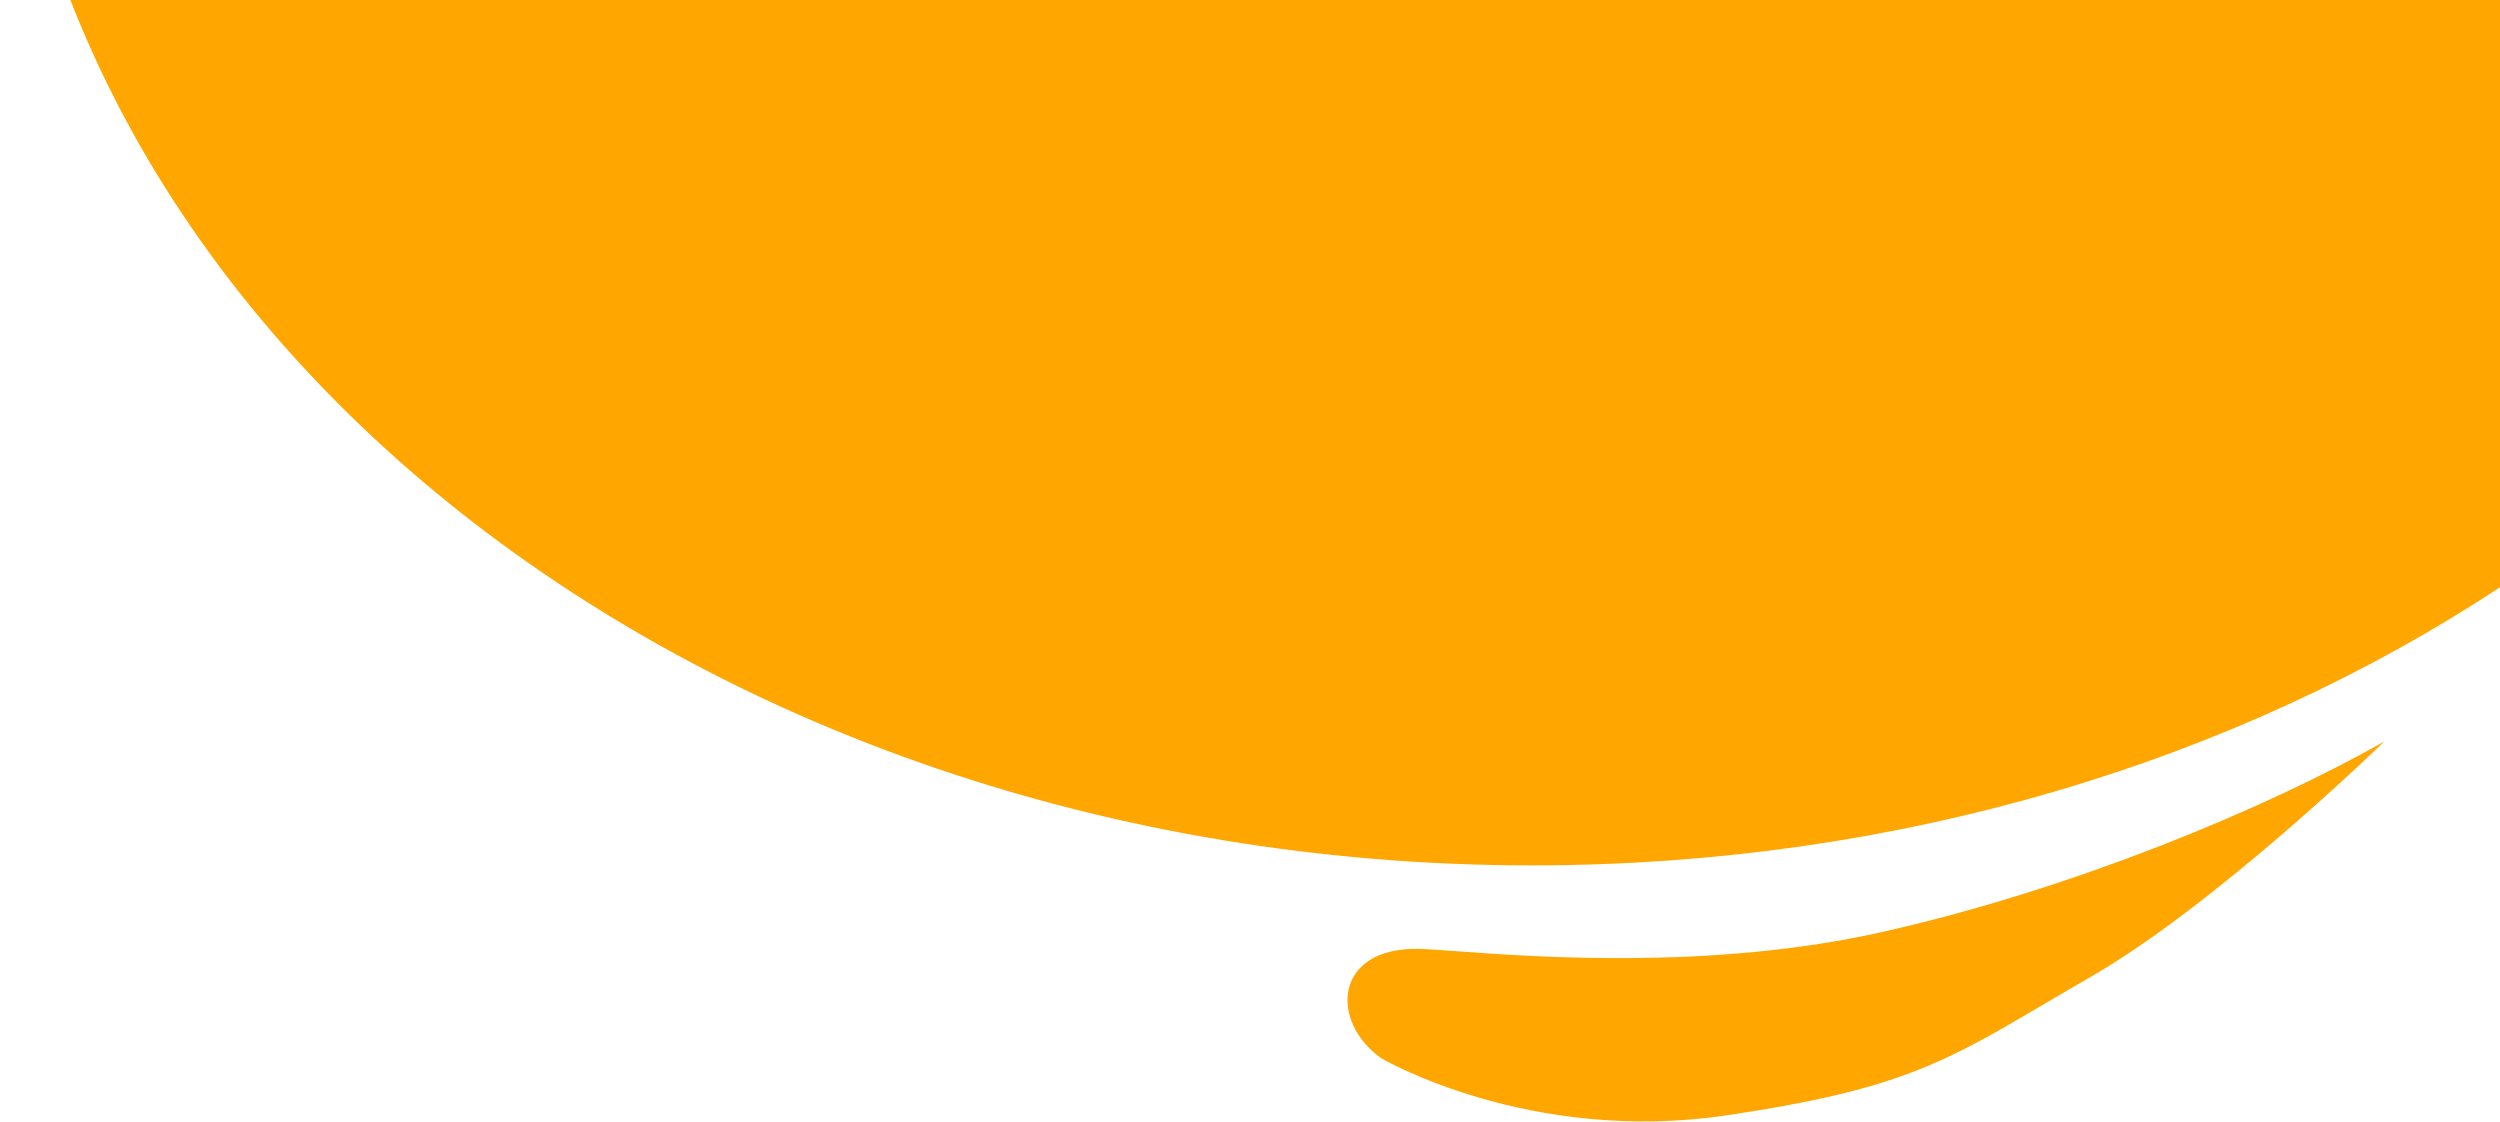 <svg width="390" height="175" viewBox="0 0 390 175" fill="none" xmlns="http://www.w3.org/2000/svg">
<path fill-rule="evenodd" clip-rule="evenodd" d="M0 -378H390V-207.608V-58V91.608C348.838 118.733 296.271 135 239 135C107.004 135 0 48.591 0 -58V-378ZM215.469 165.085C207.387 159.344 208.098 147.788 221.265 148.026C222.494 148.048 224.479 148.193 227.083 148.383C239.801 149.31 267.29 151.315 293.663 145.383C323.161 138.747 353.389 126.208 371.945 115.669C371.945 115.669 345.885 141.069 325.913 152.529C323.23 154.069 320.807 155.496 318.554 156.822C303.557 165.653 296.056 170.07 269.228 174.009C238.368 178.541 215.469 165.085 215.469 165.085Z" fill="#FFA600"/>
</svg>

